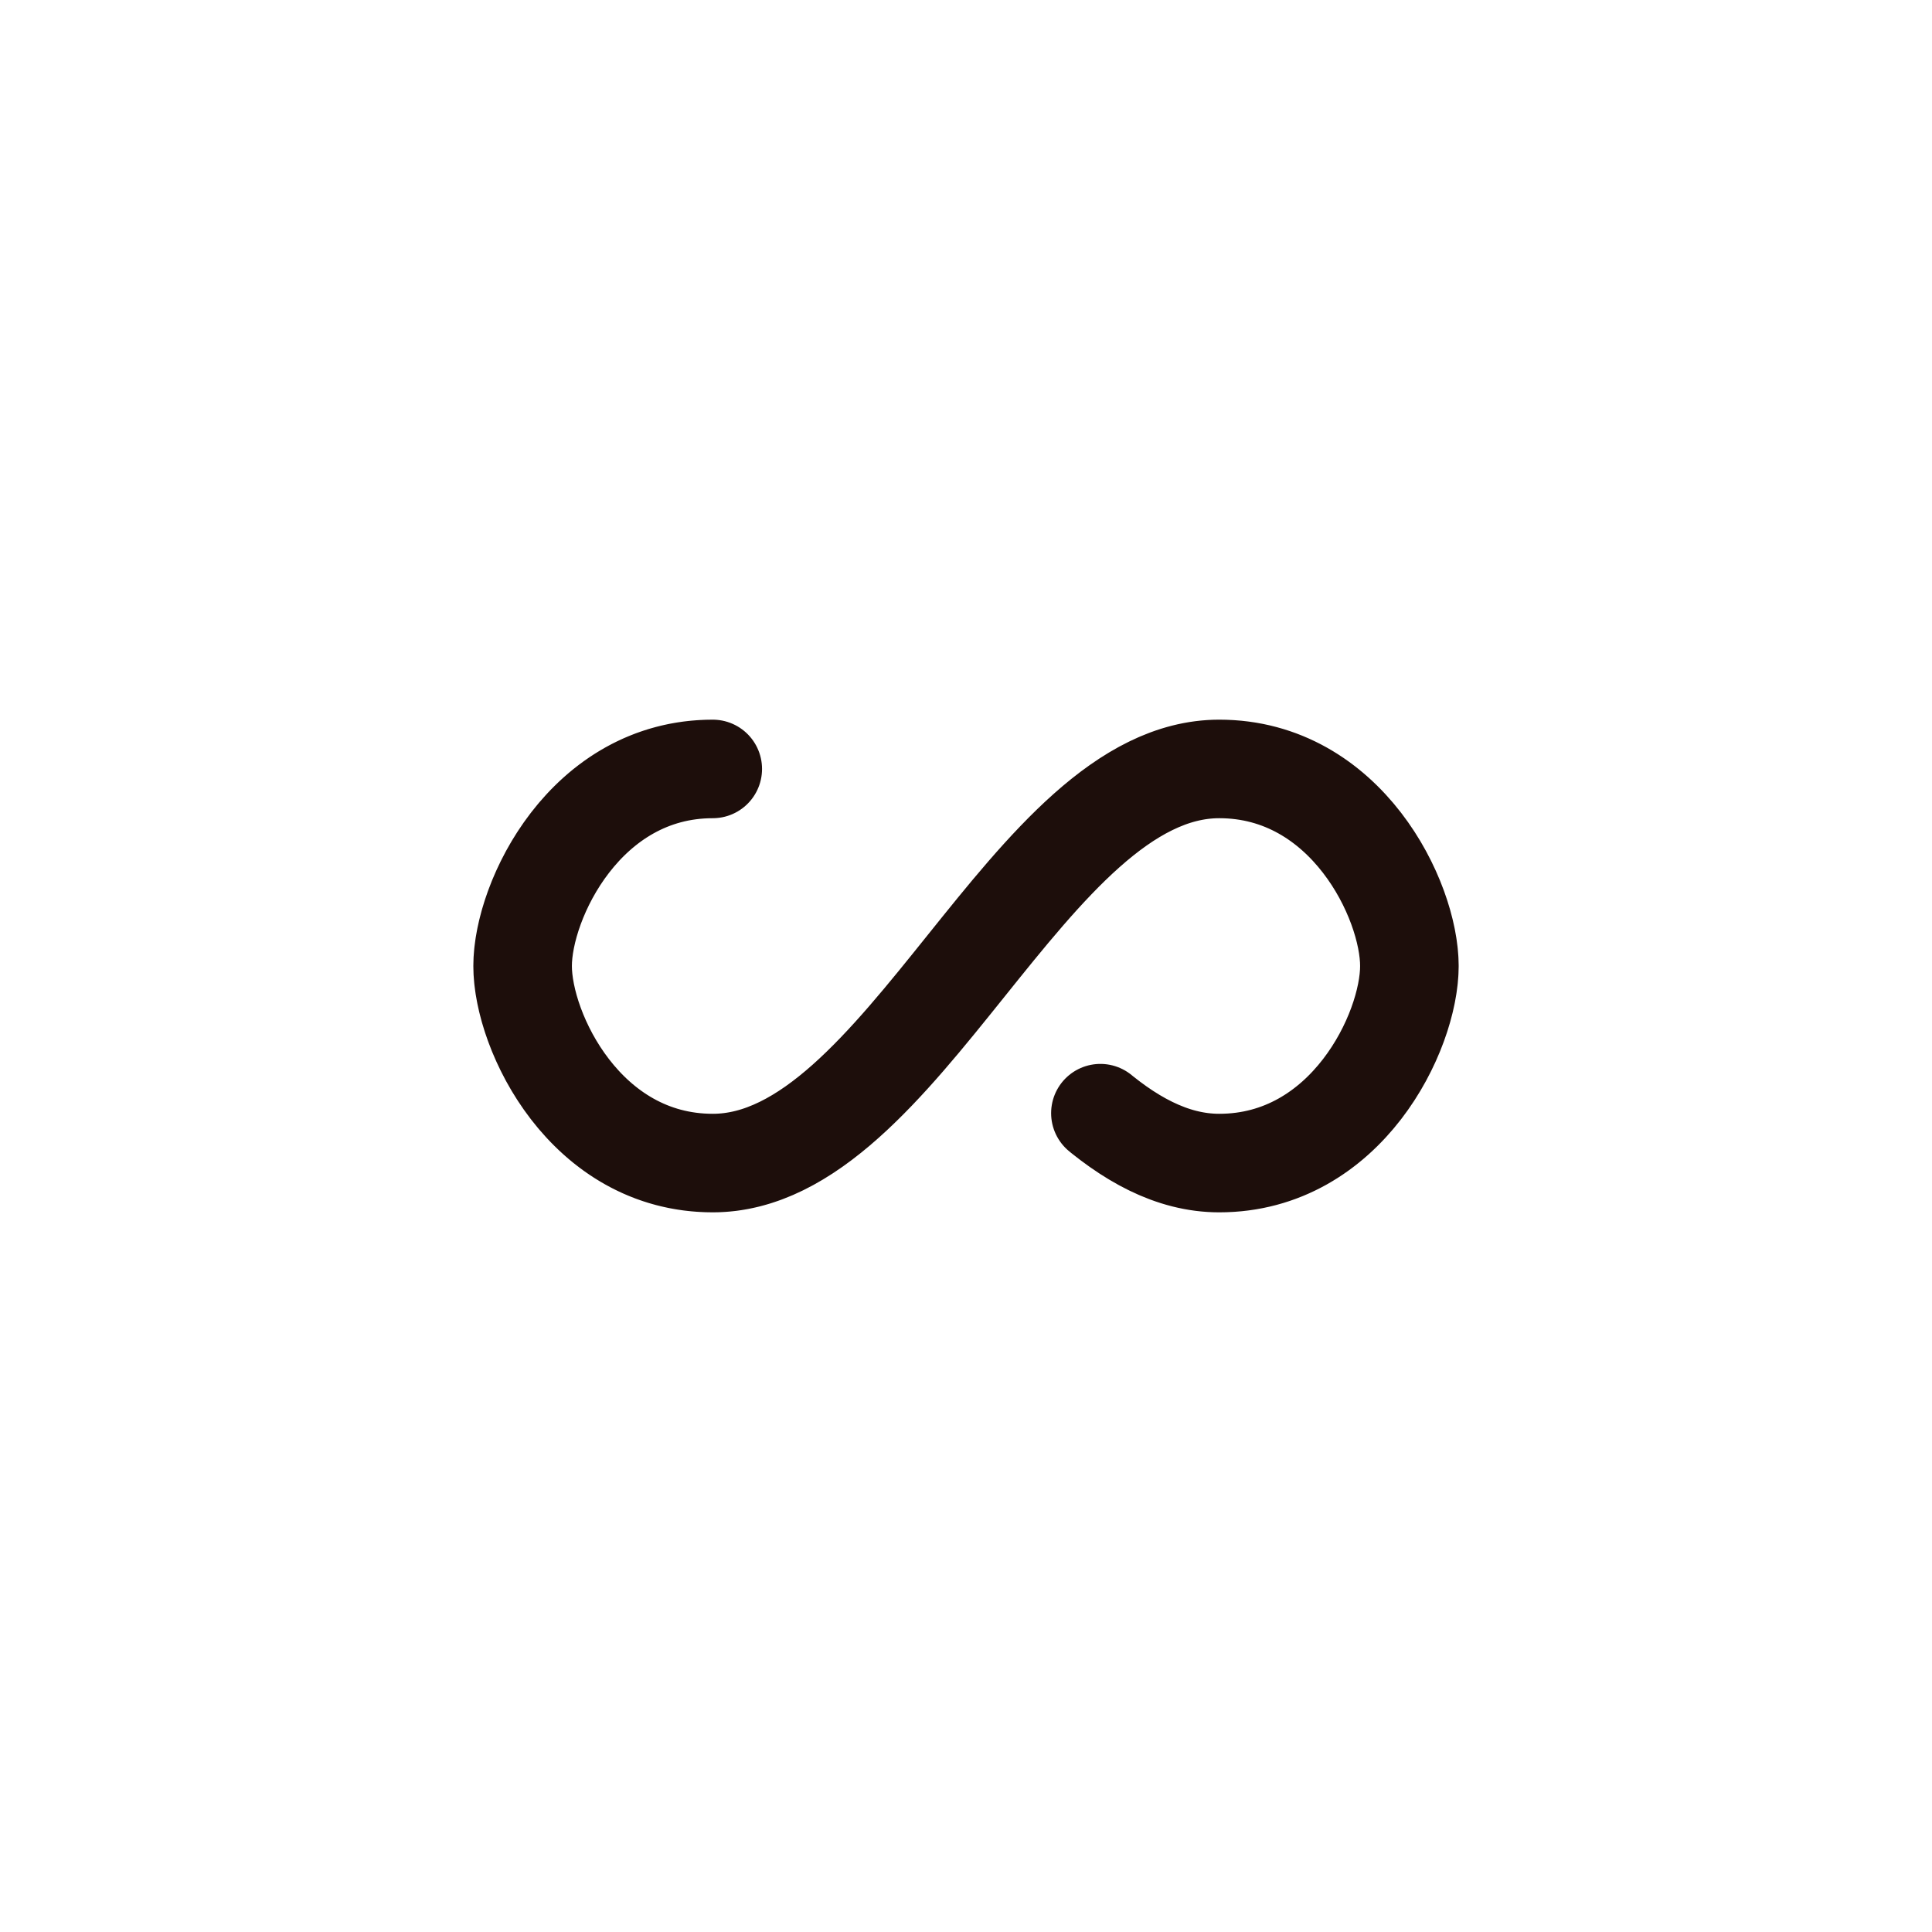 <?xml version="1.0" encoding="utf-8"?>
<svg xmlns="http://www.w3.org/2000/svg" xmlns:xlink="http://www.w3.org/1999/xlink" style="margin: auto; display: block; shape-rendering: auto;" width="468px" height="468px" viewBox="0 0 100 100" preserveAspectRatio="xMidYMid">
<path fill="none" stroke="#1d0e0b" stroke-width="10" stroke-dasharray="202.705 53.884" d="M24.3 30C11.4 30 5 43.3 5 50s6.4 20 19.3 20c19.3 0 32.1-40 51.4-40 C88.6 30 95 43.3 95 50s-6.4 20-19.3 20C56.4 70 43.6 30 24.3 30z" stroke-linecap="round" style="transform:scale(0.51);transform-origin:50px 50px">
  <animate attributeName="stroke-dashoffset" repeatCount="indefinite" dur="0.935s" keyTimes="0;1" values="0;256.589"></animate>
</path>
<!-- [ldio] generated by https://loading.io/ --></svg>